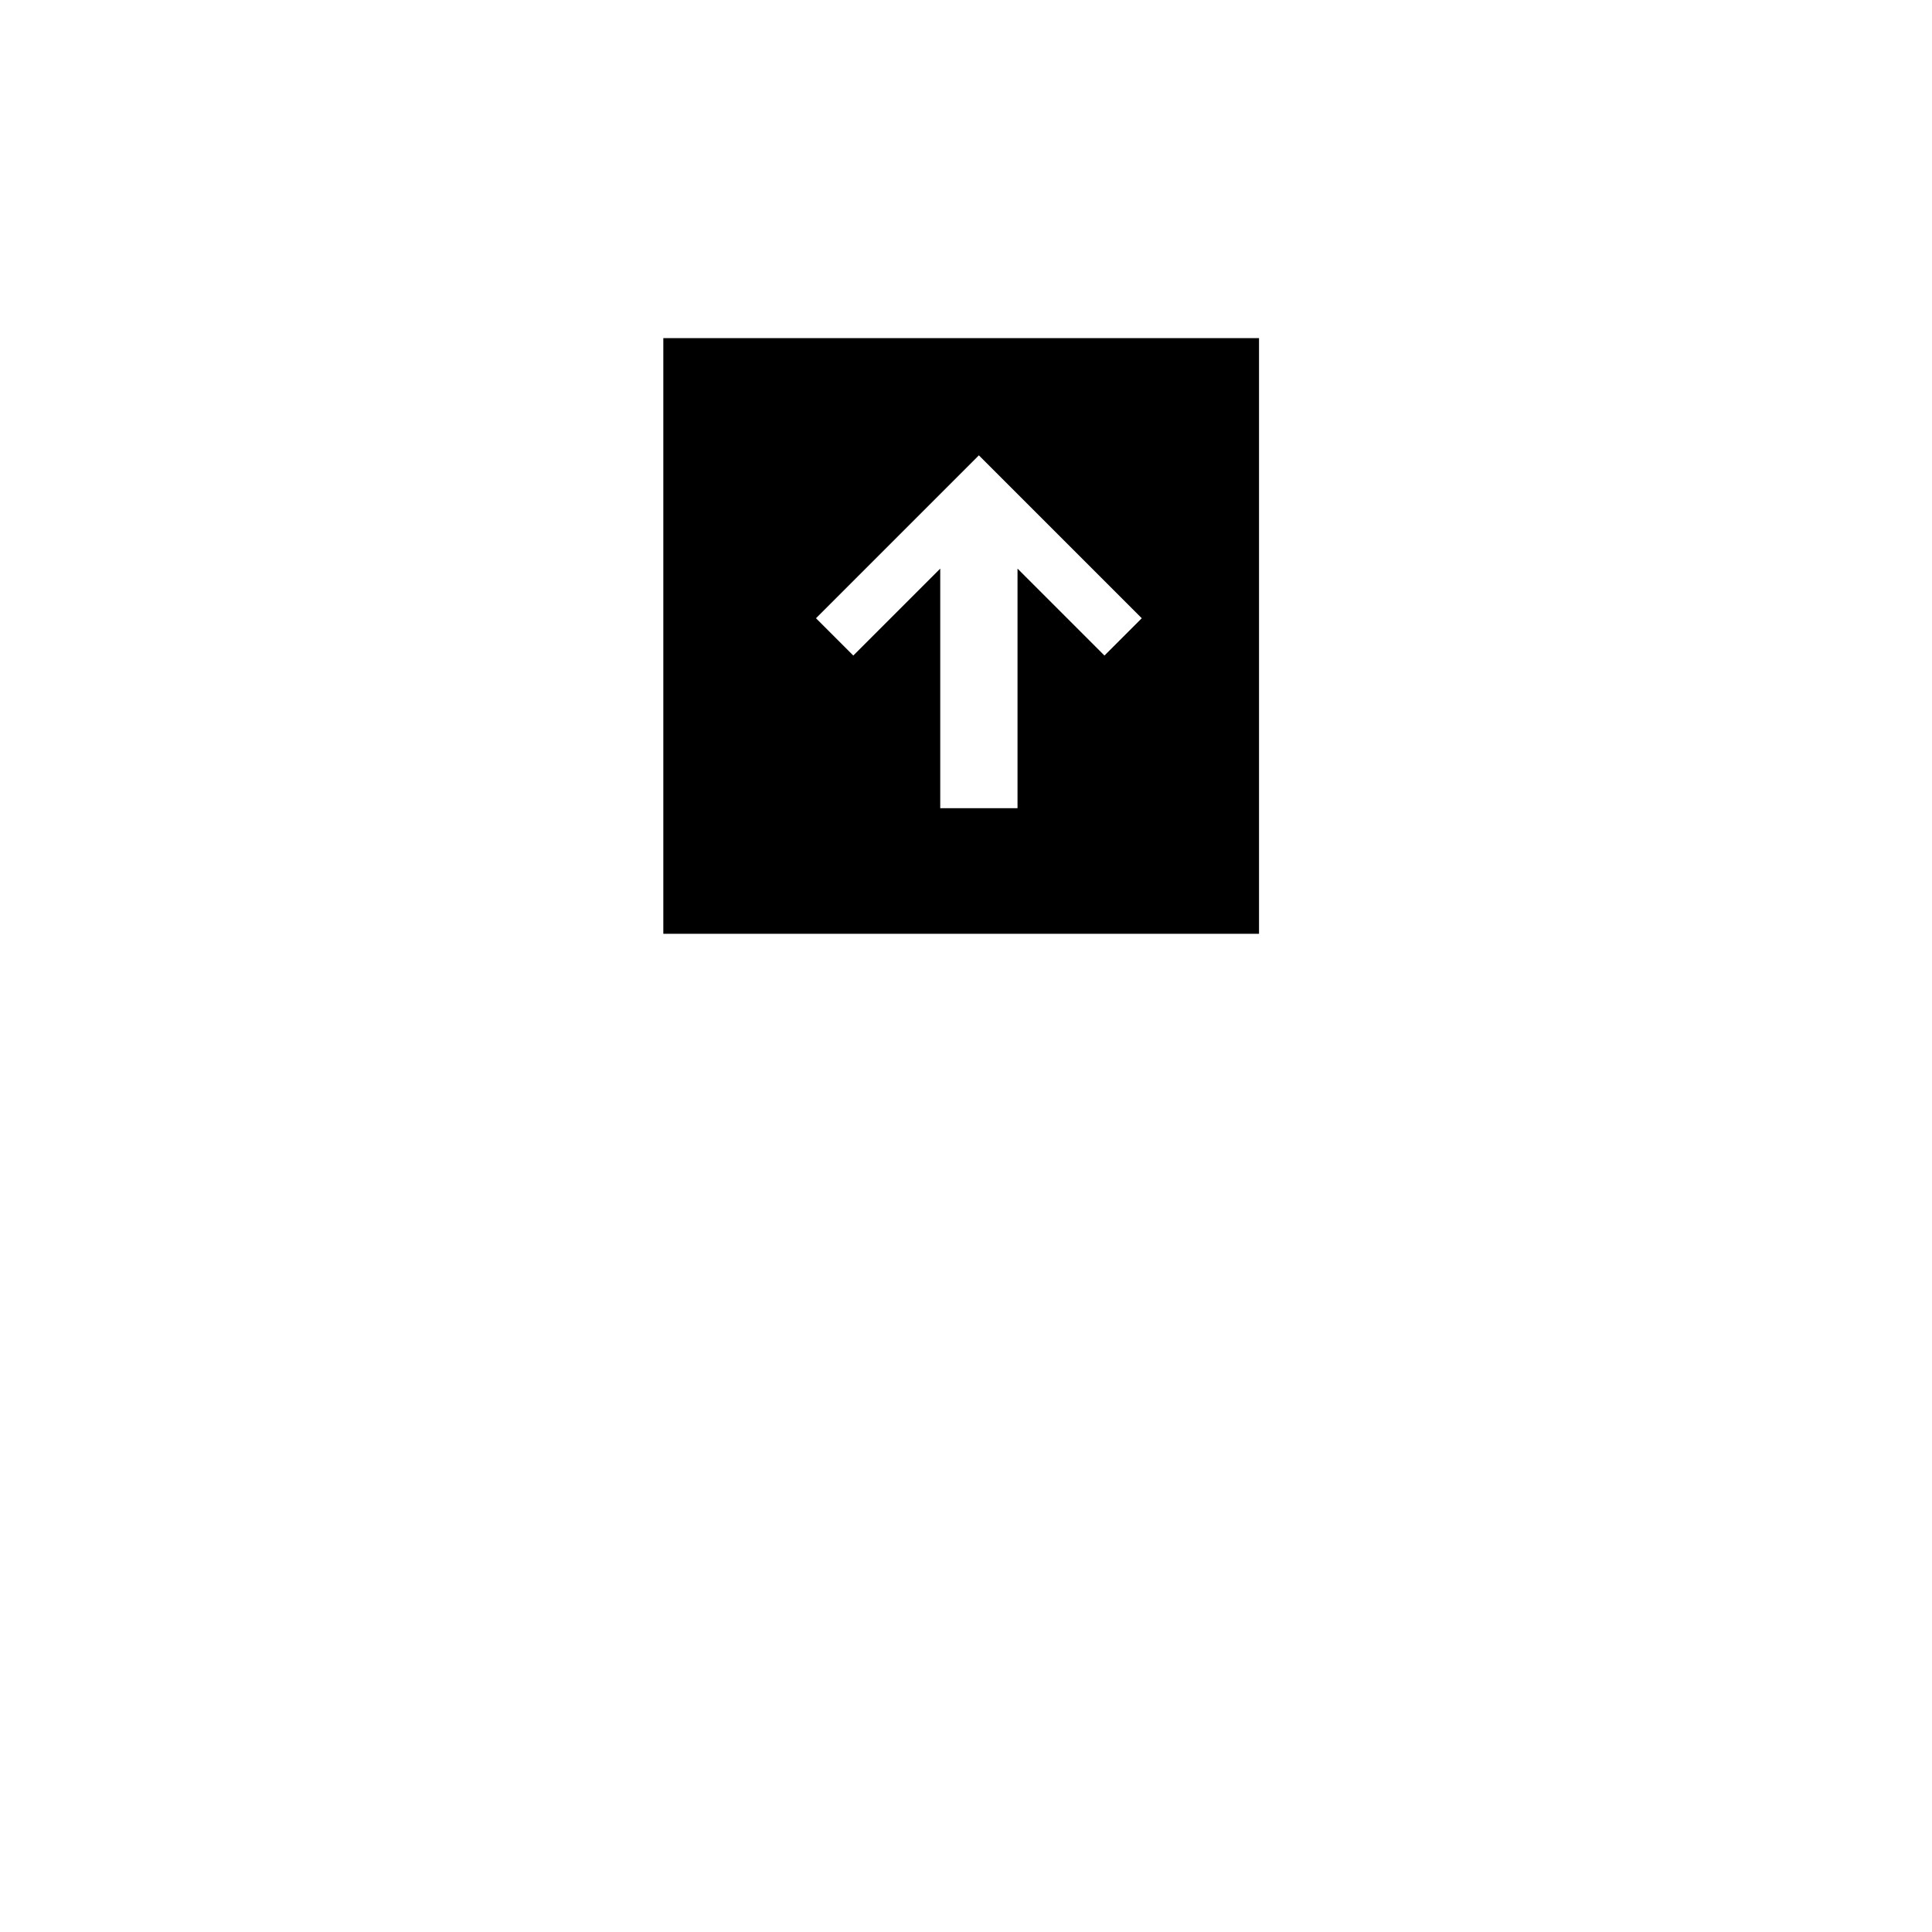 <svg width="600" height="600" viewbox = "0 0 600 600"  xmlns="http://www.w3.org/2000/svg">

<!--
<json>
{
    "imgurl": "",
    "imgw": 2,
    "imgleft": -1,
    "imgtop": -1,
    "imgangle": 0,
    "svgwidth": 600,
    "svgheight": 600,
    "unit": 146.41000000000008,
    "x0": 684,
    "y0": 351.4475154247304,
    "x0rel": 0,
    "y0rel": -47.5524845752696,
    "glyph": "0336,0336,0336,0336,0334,0362,0203,0337,0337,0337,0335,0203,0334,0350,0334,0336,0304,0203,0335,0336,0203,0335,0337,0203,0203,0335,0203,0203,0335,0336,0203,0335,0203,0203,0350,0334,0334,0334,0304,0203,0203,0203,0203,0335,0203,0334,0203,0203,0334,0203,0337,0203,0203,0334,0203,0203,0203,0203,0203,0334,0203,0203,0203,0203,0203,0334,0203,0203,0203,0203,0203,0334,0203,0203,0336,0203,0363,",
    "table": []
}
</json>
-->
	<path d = "M300 252 L291 252 L291 179 L265 205 L252 192 L278 166 L304 140 L330 166 L356 192 L343 205 L330 192 L317 179 L317 198 L317 216 L317 234 L317 252 L298 252 L298 271 L298 289 L317 289 L353 289 L390 289 L390 252 L390 216 L390 179 L390 143 L390 106 L353 106 L317 106 L280 106 L244 106 L207 106 L207 143 L207 179 L207 216 L207 252 L207 289 L244 289 L280 289 L298 289 Z" stroke = "black" stroke-width = "2" fill = "black" /></svg>